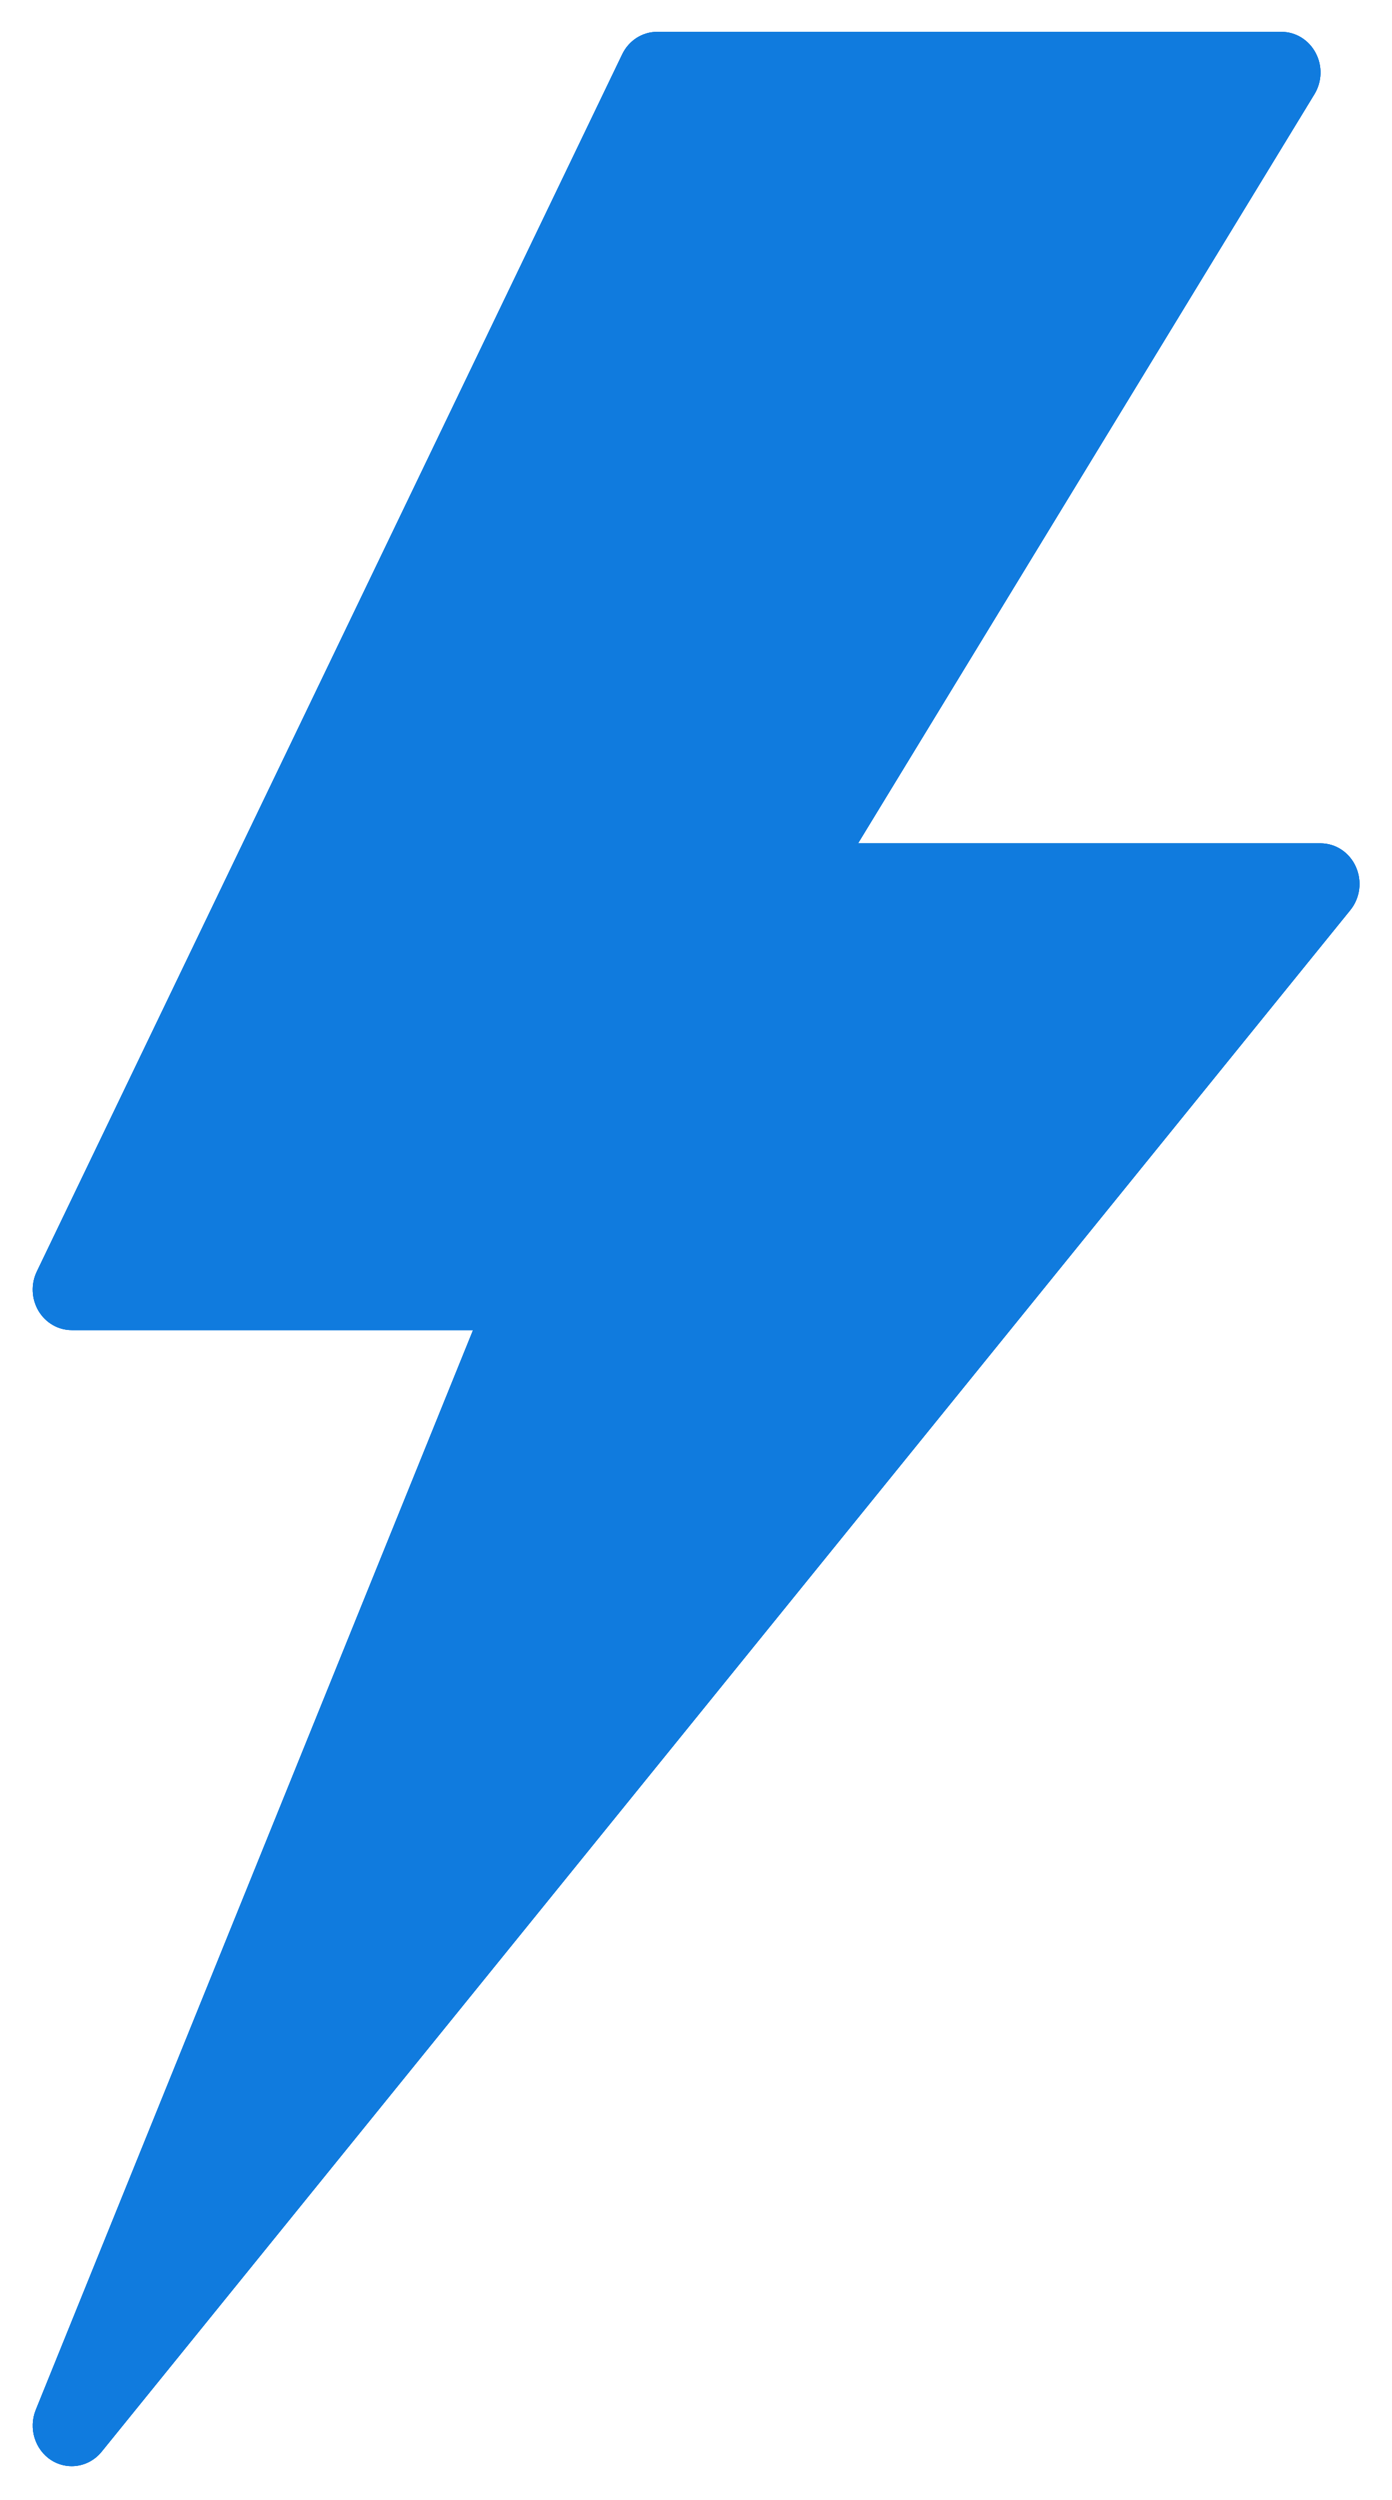 <svg width="39" height="70" viewBox="0 0 39 70" fill="none" xmlns="http://www.w3.org/2000/svg">
<path fill-rule="evenodd" clip-rule="evenodd" d="M37.987 24.268C37.808 23.868 37.422 23.612 36.997 23.612H24.041L36.828 2.636C37.041 2.286 37.054 1.843 36.861 1.482C36.669 1.118 36.301 0.892 35.903 0.892H18.41C17.996 0.892 17.617 1.135 17.432 1.521L1.032 35.6C0.862 35.951 0.881 36.369 1.079 36.704C1.28 37.039 1.631 37.242 2.01 37.242H13.253L1.002 67.474C0.793 67.991 0.979 68.59 1.439 68.884C1.616 68.995 1.813 69.05 2.009 69.05C2.323 69.05 2.632 68.91 2.846 68.647L37.833 25.481C38.108 25.142 38.167 24.669 37.987 24.268Z" fill="#107BDE"/>
<path fill-rule="evenodd" clip-rule="evenodd" d="M37.987 24.268C37.808 23.868 37.422 23.612 36.997 23.612H24.041L36.828 2.636C37.041 2.286 37.054 1.843 36.861 1.482C36.669 1.118 36.301 0.892 35.903 0.892H18.41C17.996 0.892 17.617 1.135 17.432 1.521L1.032 35.6C0.862 35.951 0.881 36.369 1.079 36.704C1.28 37.039 1.631 37.242 2.01 37.242H13.253L1.002 67.474C0.793 67.991 0.979 68.59 1.439 68.884C1.616 68.995 1.813 69.05 2.009 69.05C2.323 69.05 2.632 68.91 2.846 68.647L37.833 25.481C38.108 25.142 38.167 24.669 37.987 24.268Z" fill="#107BDE"/>
<path fill-rule="evenodd" clip-rule="evenodd" d="M37.987 24.268C37.808 23.868 37.422 23.612 36.997 23.612H24.041L36.828 2.636C37.041 2.286 37.054 1.843 36.861 1.482C36.669 1.118 36.301 0.892 35.903 0.892H18.41C17.996 0.892 17.617 1.135 17.432 1.521L1.032 35.6C0.862 35.951 0.881 36.369 1.079 36.704C1.28 37.039 1.631 37.242 2.01 37.242H13.253L1.002 67.474C0.793 67.991 0.979 68.59 1.439 68.884C1.616 68.995 1.813 69.05 2.009 69.05C2.323 69.05 2.632 68.91 2.846 68.647L37.833 25.481C38.108 25.142 38.167 24.669 37.987 24.268Z" fill="#107BDE"/>
</svg>
